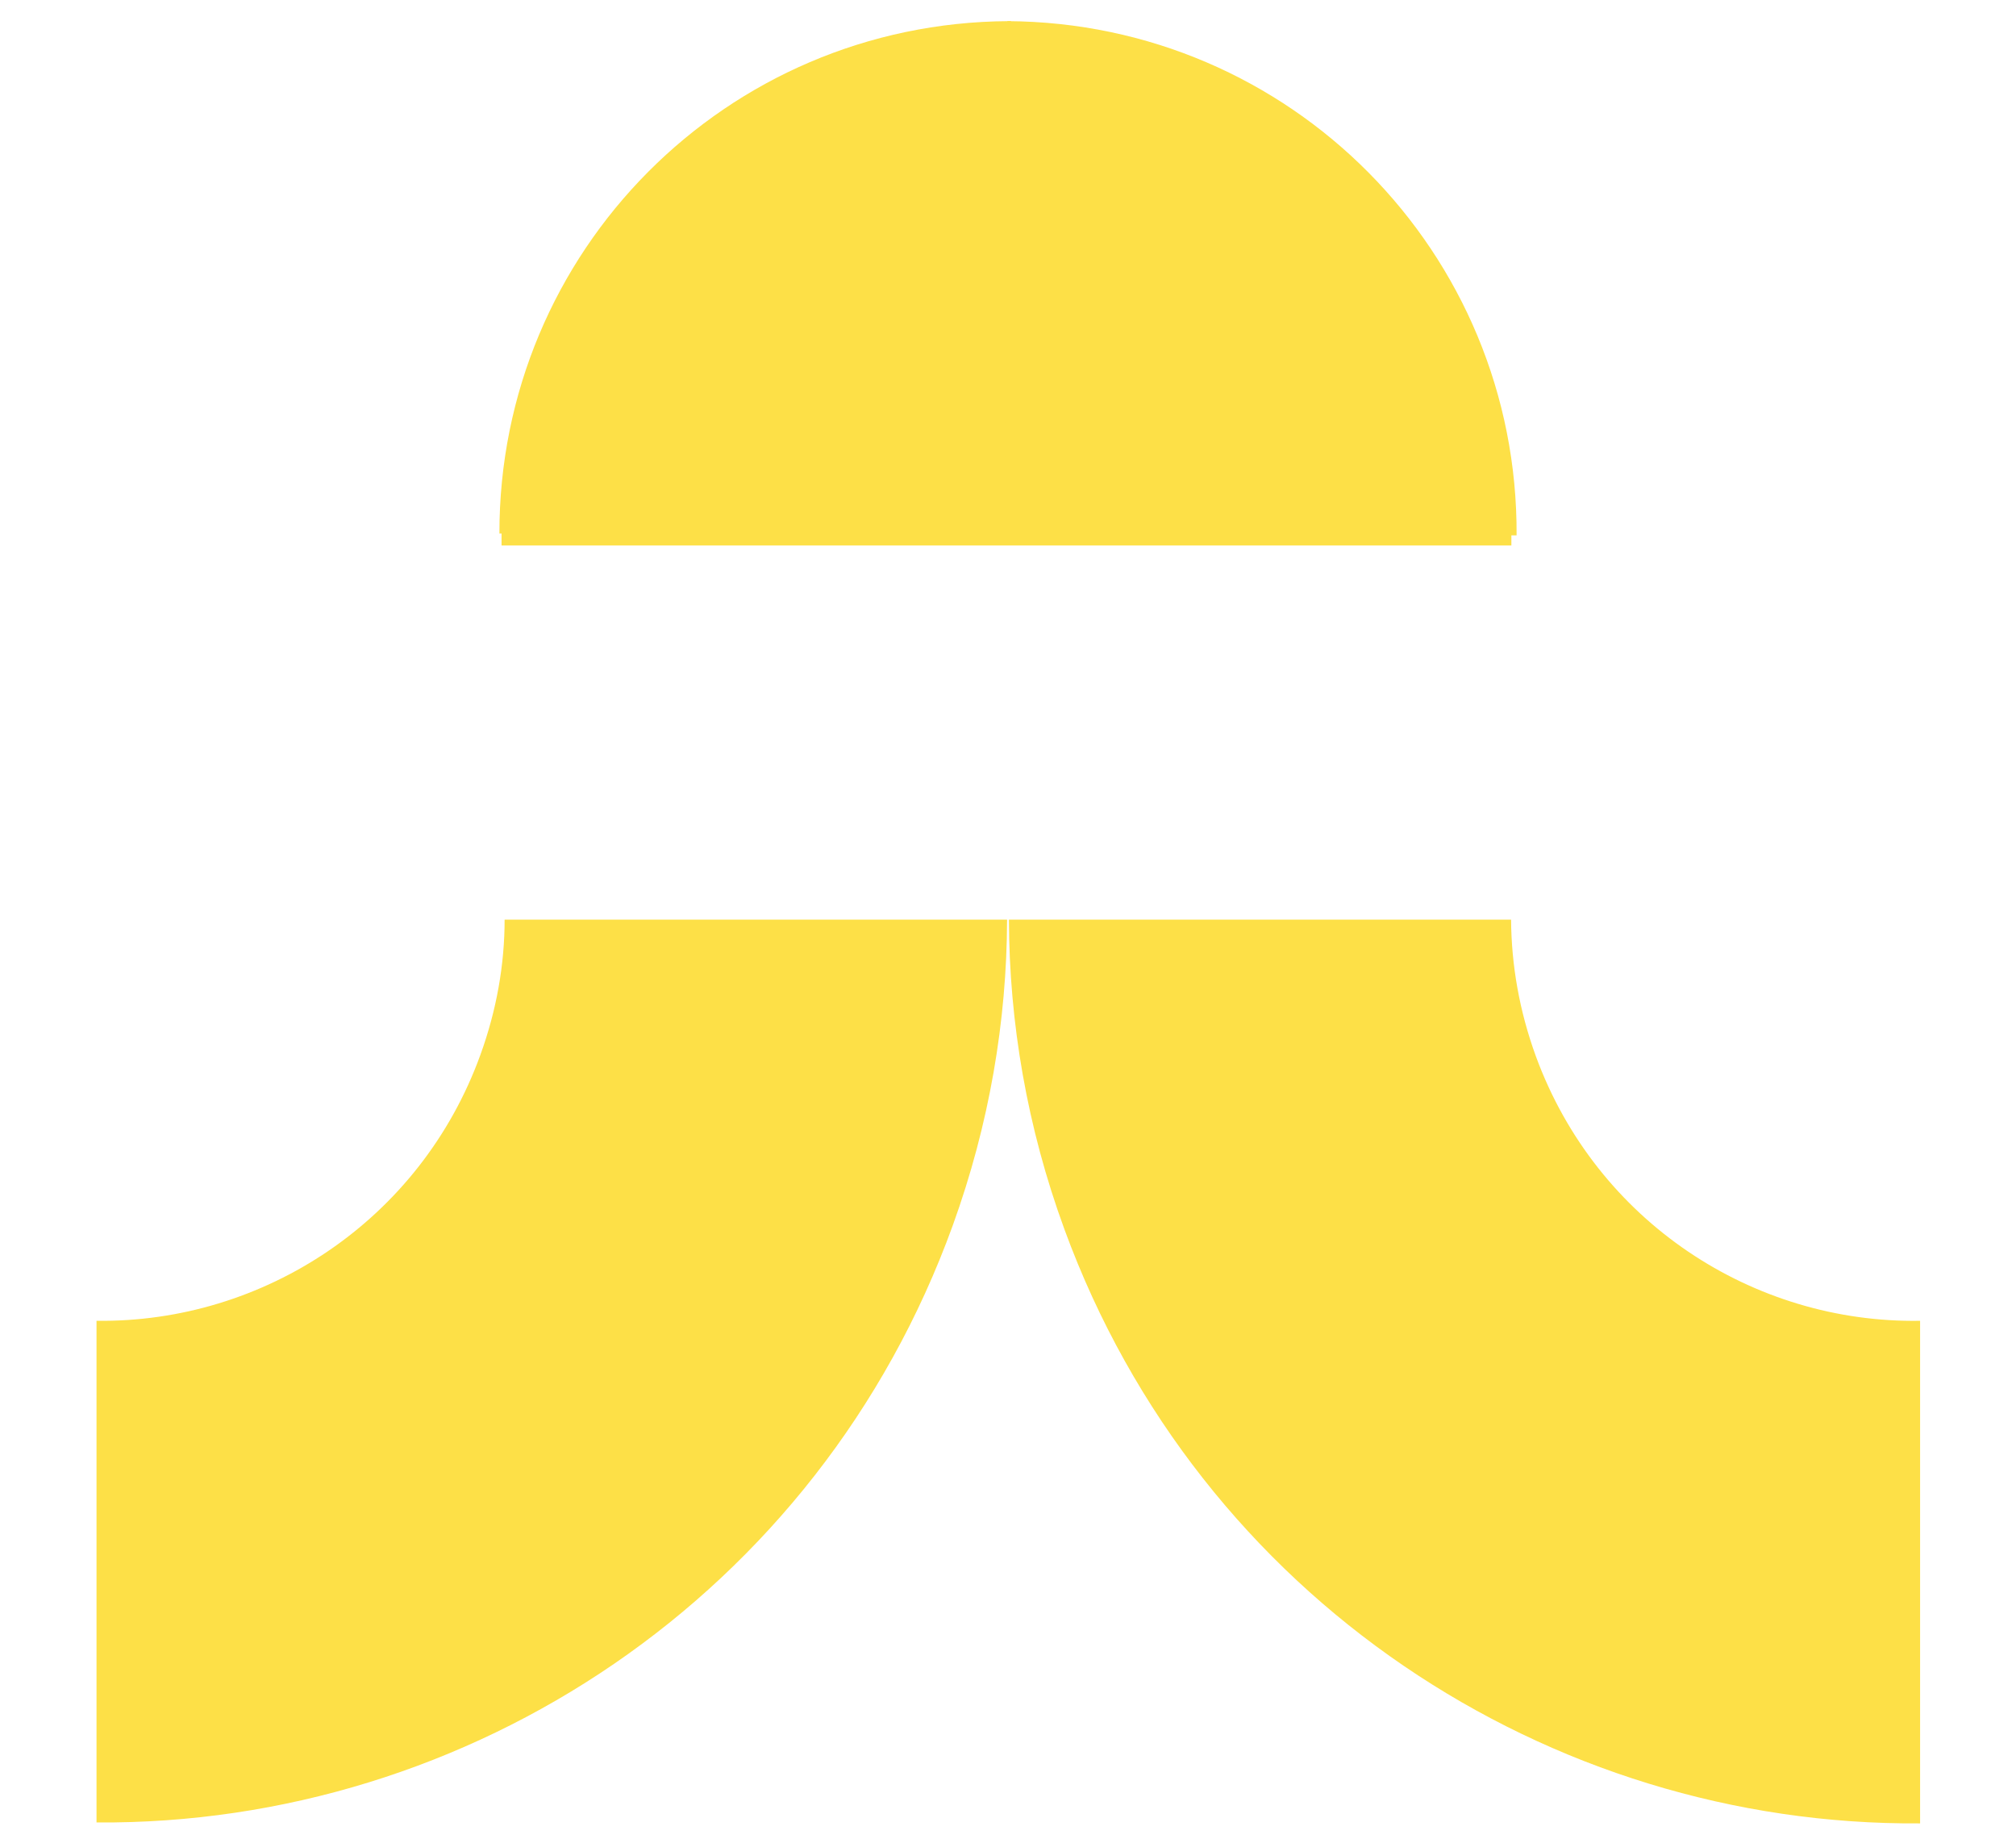 <svg version="1.2" xmlns="http://www.w3.org/2000/svg" viewBox="0 0 658 600" width="658" height="600">
	<title>Neues Projekt</title>
	<style>
		.s0 { fill: #fde047 } 
	</style>
	<path id="Ebene 2 copy 2" fill-rule="evenodd" class="s0" d="m347.4 401.1c-12.2-33.3-18-67.5-18.1-101h163.9c0.1 14.8 2.7 29.8 8.1 44.6 19.8 54 71 87.2 125.4 86.3v164c-121.2 0.9-235.2-73.4-279.3-193.9zm-36.4-1.3c-43.8 121-158 195.8-279.5 194.9v-163.7c54.5 0.7 105.7-32.7 125.3-86.8 5.3-14.6 7.9-29.5 7.9-44.1h164c-0.1 33.1-5.8 66.8-17.7 99.7z"/>
	<path id="Form 1 copy 3" fill-rule="evenodd" class="s0" d="m329.2 6.9q0.4 0 0.8 0l-0.8 168-166.2-0.8c-0.1-92.1 74-166.7 166.2-167.2z"/>
	<path id="Form 1 copy 4" fill-rule="evenodd" class="s0" d="m328 173.9l0.8-167c92.4 0.5 166.7 75.5 166.2 167.8z"/>
	<path id="Form 2" class="s0" d="m493.3 168v10h-329.6v-10z"/>
</svg>
